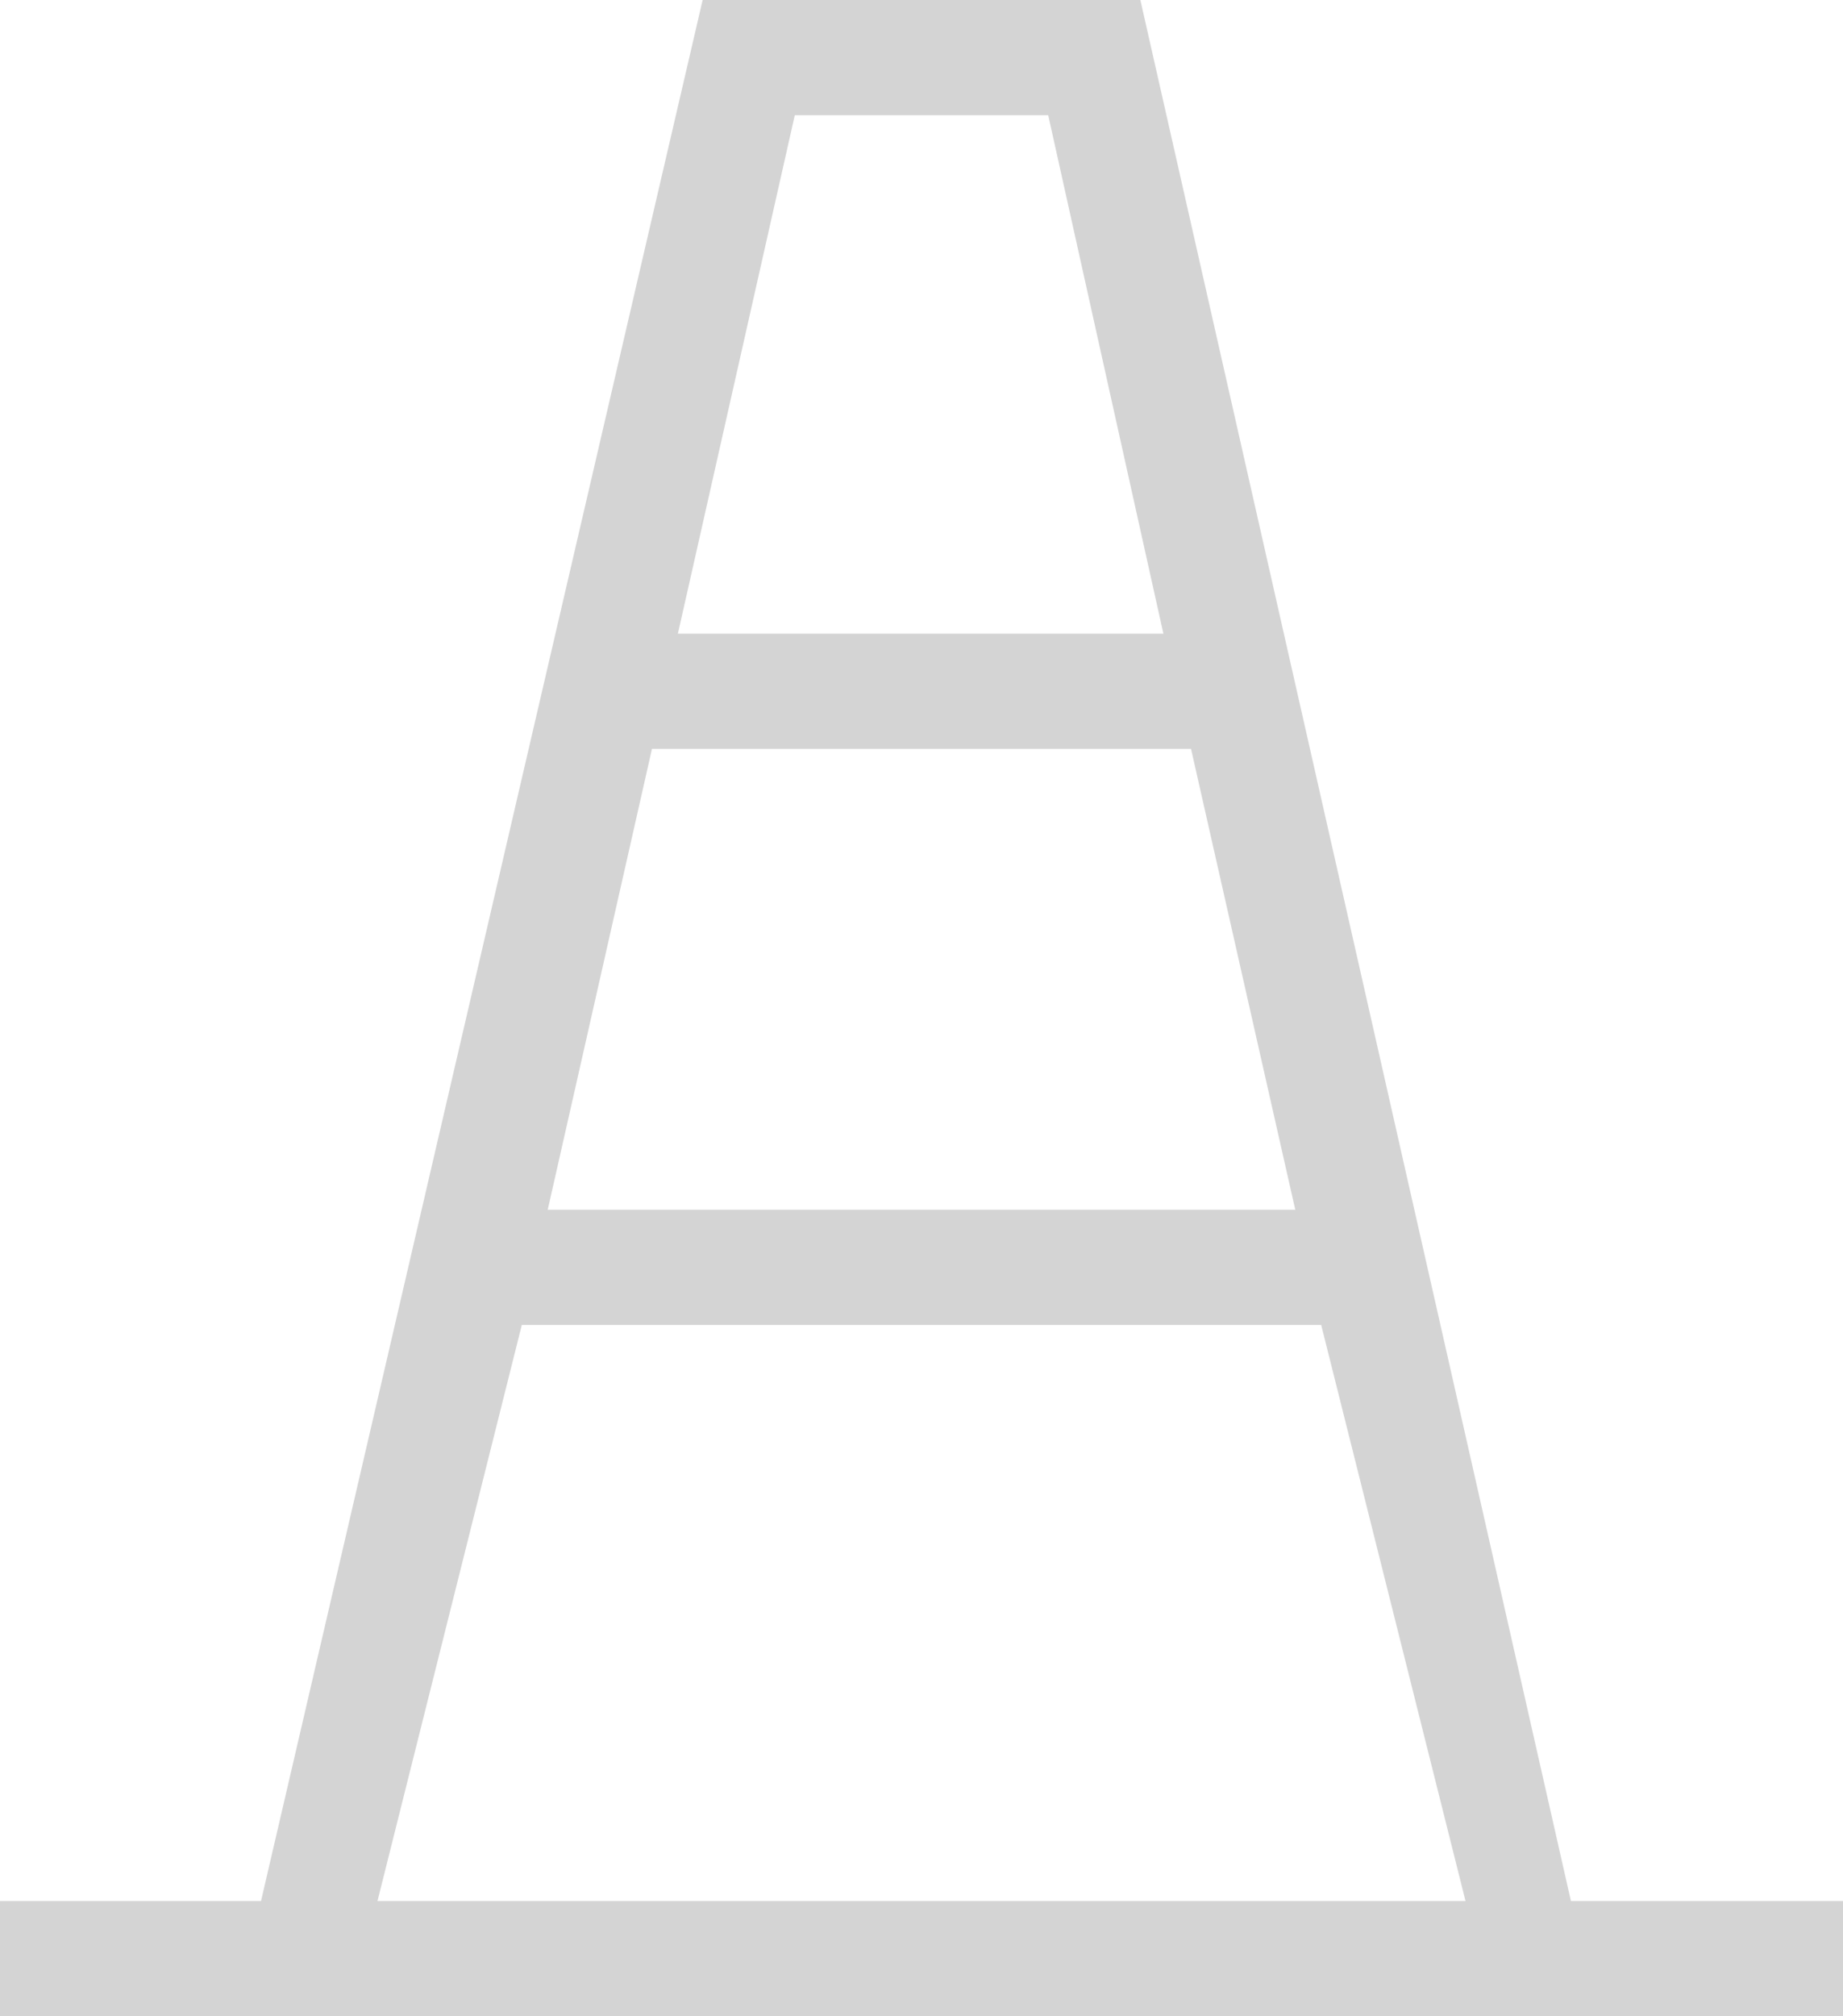 <svg xmlns="http://www.w3.org/2000/svg" width="32" height="35">
    <path fill="#D4D4D4" fill-rule="evenodd" d="M9.06 23h13.88l2.506 10h1.83L19.8 0h-7.6L4.532 33h2.022L9.06 23zm.45-2l1.81-8h9.36l1.81 8H9.51zM13.8 2h4.4l2 9h-8.43l2.03-9zM32 33v2H0v-2h32z"/>
</svg>
